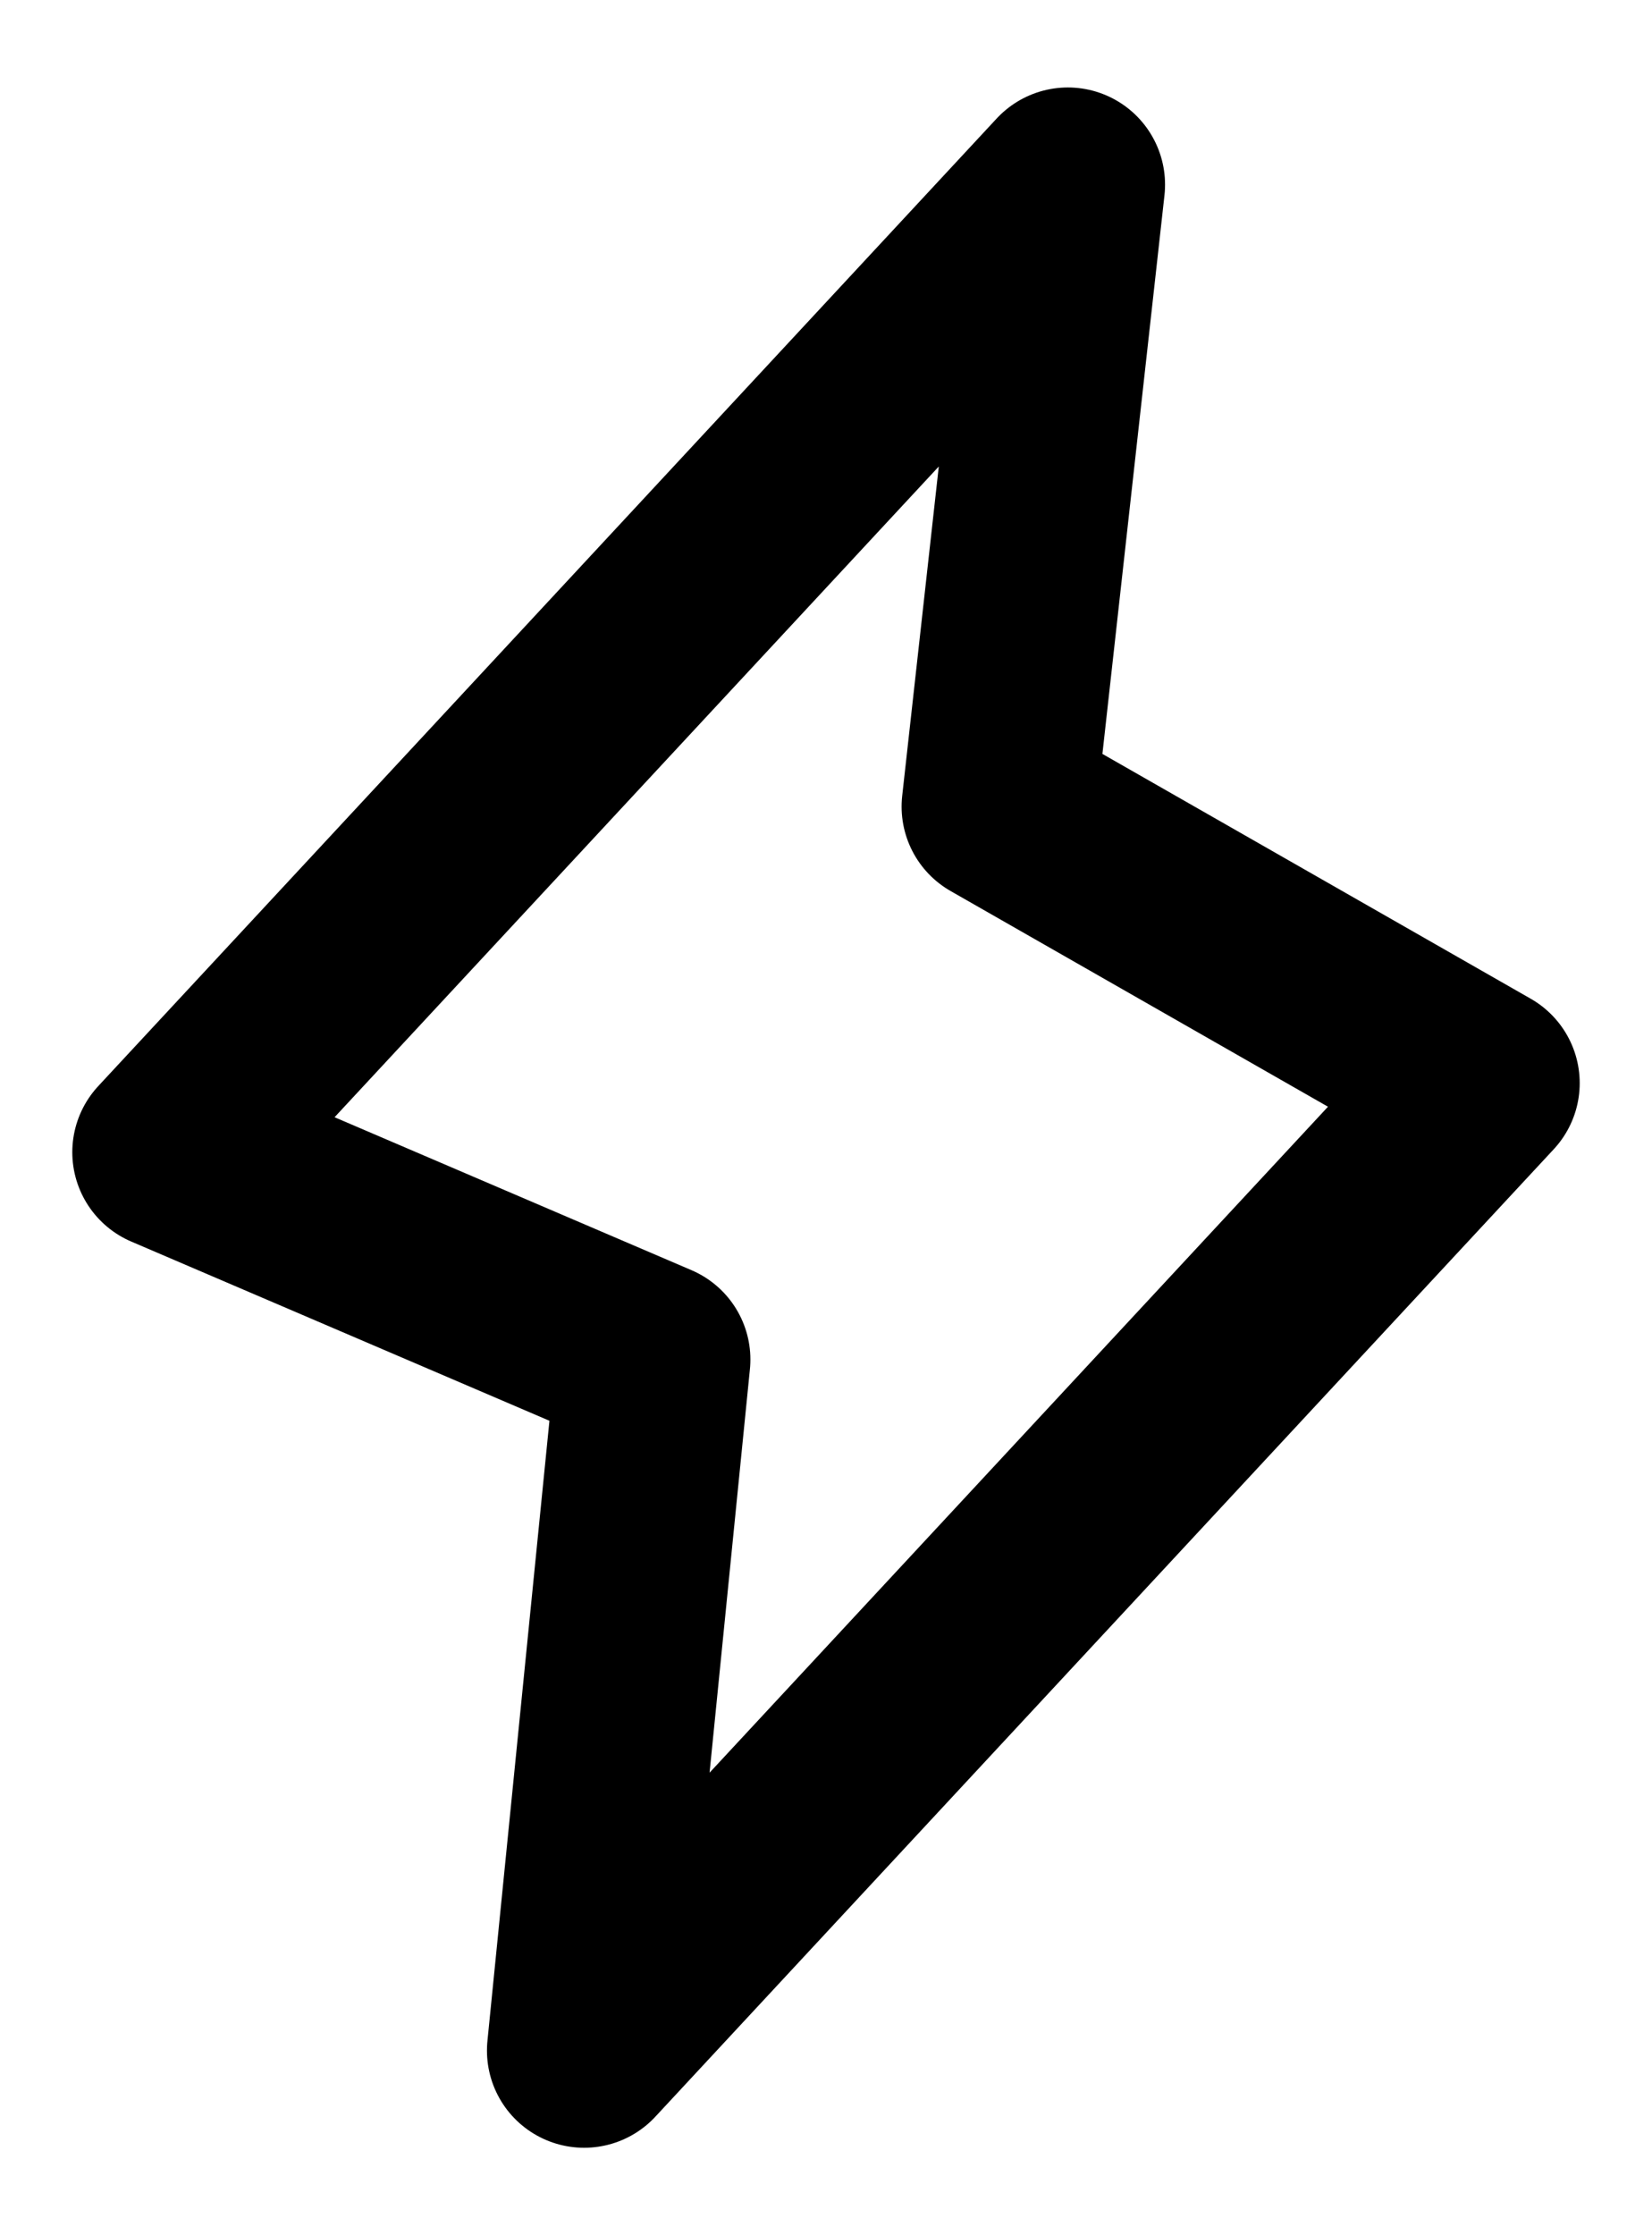 <svg width="17" height="23" viewBox="0 0 17 23" fill="none" xmlns="http://www.w3.org/2000/svg">
<path d="M6.722 13.989L6.011 21.1L15.256 11.145L10.278 8.3L10.989 1.9L1.744 11.856L6.722 13.989Z" stroke="black" stroke-width="2" stroke-linecap="round" stroke-linejoin="round"/>
</svg>
